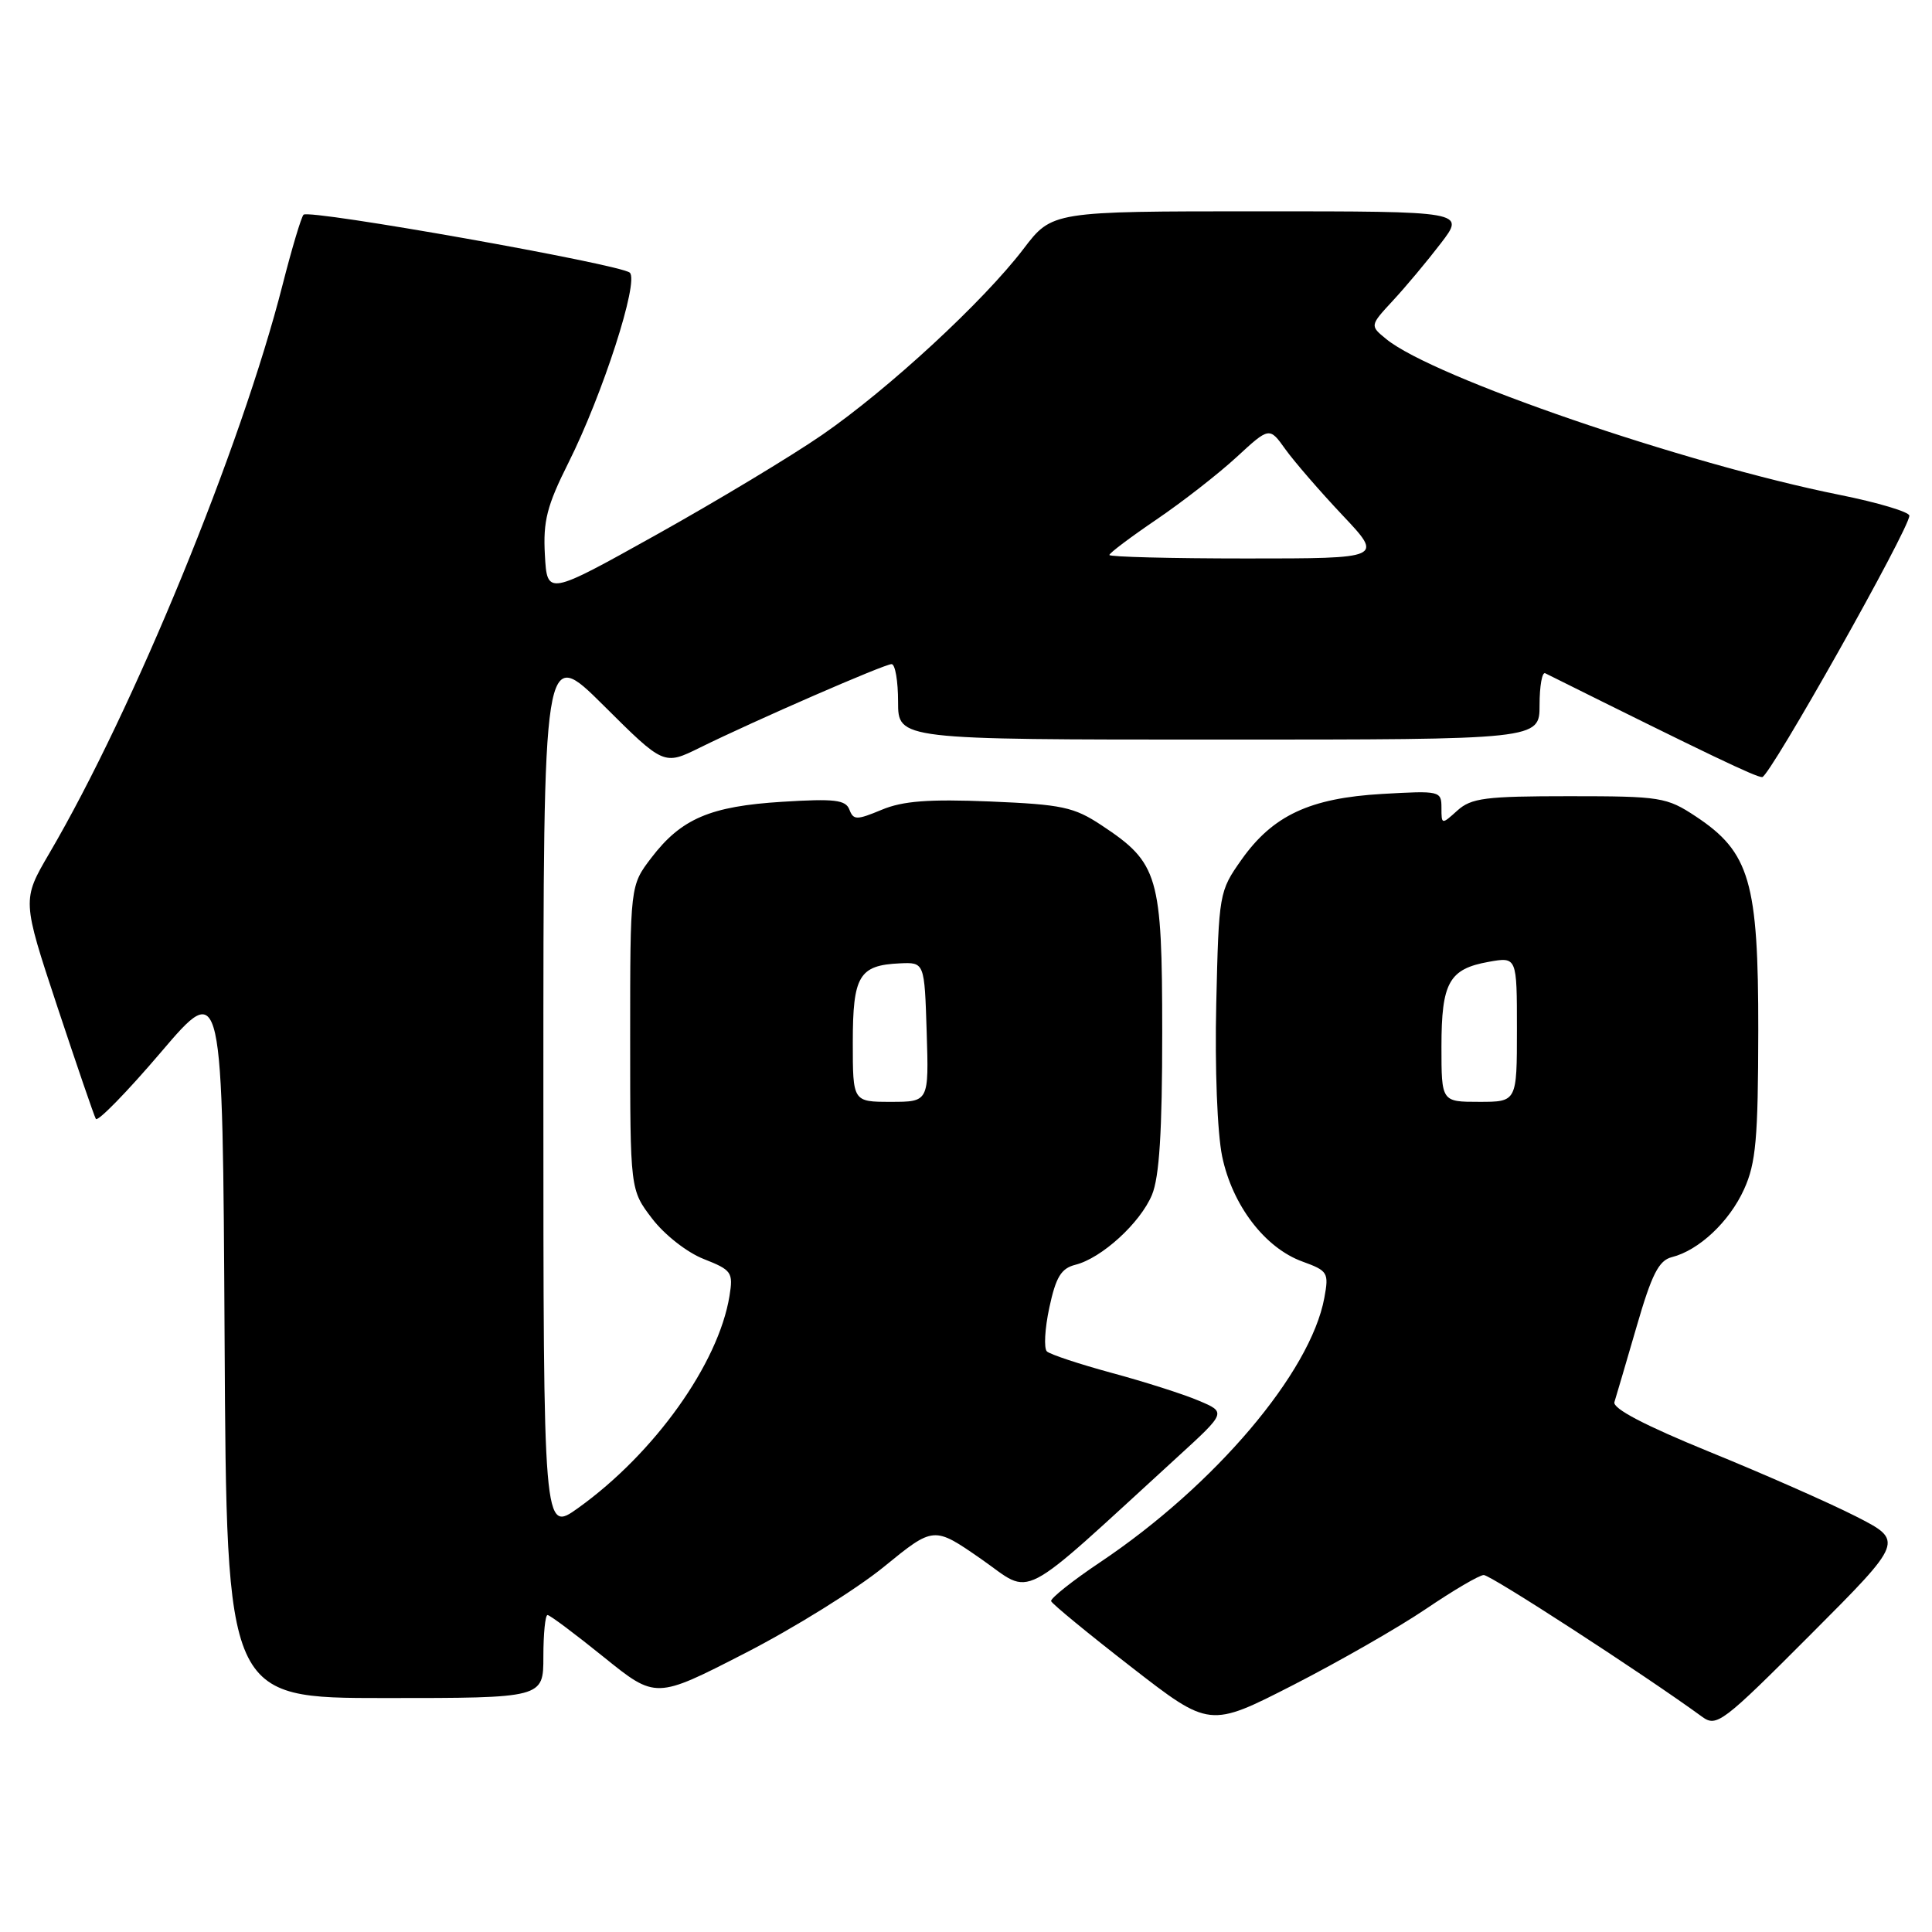 <?xml version="1.0" encoding="UTF-8" standalone="no"?>
<!DOCTYPE svg PUBLIC "-//W3C//DTD SVG 1.1//EN" "http://www.w3.org/Graphics/SVG/1.1/DTD/svg11.dtd" >
<svg xmlns="http://www.w3.org/2000/svg" xmlns:xlink="http://www.w3.org/1999/xlink" version="1.1" viewBox="0 0 256 256">
 <g >
 <path fill="currentColor"
d=" M 188.96 213.18 C 192.56 210.74 195.99 208.72 196.60 208.70 C 197.50 208.67 217.89 221.90 225.54 227.48 C 227.46 228.88 228.24 228.29 239.93 216.57 C 252.29 204.18 252.29 204.18 245.90 200.92 C 242.38 199.13 233.65 195.28 226.50 192.37 C 217.95 188.88 213.64 186.63 213.92 185.78 C 214.14 185.08 215.46 180.59 216.85 175.81 C 218.86 168.86 219.79 167.02 221.52 166.58 C 225.11 165.68 229.15 161.89 231.10 157.58 C 232.67 154.13 232.96 150.88 232.98 136.57 C 233.00 116.84 231.86 112.92 224.70 108.18 C 220.84 105.63 220.05 105.50 207.93 105.50 C 196.83 105.50 194.95 105.74 193.11 107.40 C 191.02 109.29 191.00 109.28 191.00 107.03 C 191.00 104.80 190.79 104.76 183.15 105.20 C 173.56 105.75 168.65 108.05 164.50 113.92 C 161.54 118.11 161.50 118.37 161.16 132.99 C 160.96 141.51 161.30 150.11 161.94 153.22 C 163.29 159.71 167.61 165.37 172.60 167.17 C 175.95 168.39 176.10 168.63 175.48 171.98 C 173.65 181.87 160.96 196.83 145.78 207.00 C 142.09 209.47 139.17 211.80 139.28 212.16 C 139.40 212.52 144.17 216.44 149.89 220.88 C 160.27 228.94 160.27 228.94 171.34 223.28 C 177.43 220.16 185.36 215.62 188.96 213.18 Z  M 72.00 219.50 C 72.00 216.47 72.25 214.00 72.55 214.00 C 72.86 214.00 76.21 216.51 80.00 219.57 C 86.89 225.13 86.89 225.13 98.69 219.07 C 105.19 215.74 113.48 210.58 117.12 207.61 C 123.73 202.22 123.73 202.22 130.01 206.58 C 137.01 211.45 134.47 212.77 156.00 193.08 C 162.50 187.14 162.50 187.14 158.82 185.59 C 156.80 184.73 151.62 183.08 147.32 181.92 C 143.02 180.75 139.15 179.47 138.72 179.07 C 138.30 178.67 138.44 176.06 139.04 173.27 C 139.91 169.22 140.60 168.07 142.49 167.59 C 145.97 166.72 151.08 162.06 152.64 158.33 C 153.62 155.97 154.00 149.97 154.00 136.78 C 153.99 115.99 153.51 114.35 145.97 109.36 C 142.30 106.93 140.73 106.60 131.18 106.20 C 123.05 105.87 119.62 106.13 116.83 107.30 C 113.51 108.68 113.09 108.68 112.55 107.28 C 112.06 105.98 110.57 105.81 103.66 106.24 C 94.10 106.83 90.26 108.48 86.30 113.67 C 83.50 117.34 83.50 117.34 83.50 137.50 C 83.50 157.66 83.50 157.66 86.41 161.47 C 88.04 163.61 91.05 165.97 93.26 166.83 C 96.96 168.29 97.17 168.59 96.66 171.73 C 95.20 180.69 86.72 192.57 76.62 199.81 C 72.00 203.12 72.00 203.12 72.00 144.34 C 72.00 85.55 72.00 85.55 79.98 93.48 C 87.96 101.42 87.96 101.42 92.73 99.07 C 100.05 95.46 117.18 88.00 118.14 88.00 C 118.62 88.00 119.00 90.25 119.00 93.00 C 119.00 98.00 119.00 98.00 161.50 98.00 C 204.00 98.00 204.00 98.00 204.00 93.42 C 204.00 90.90 204.34 89.00 204.75 89.21 C 226.56 100.07 232.68 102.99 233.50 102.97 C 234.49 102.95 253.00 70.07 253.00 68.33 C 253.00 67.84 248.84 66.59 243.75 65.57 C 223.24 61.45 189.89 50.00 183.70 44.94 C 181.50 43.15 181.50 43.15 184.58 39.82 C 186.27 38.00 189.12 34.59 190.91 32.25 C 194.17 28.00 194.17 28.00 166.79 28.00 C 139.41 28.00 139.41 28.00 135.61 32.99 C 130.29 39.96 117.75 51.54 108.93 57.63 C 104.84 60.45 94.97 66.39 87.00 70.84 C 72.50 78.93 72.50 78.93 72.20 73.53 C 71.95 69.04 72.47 67.01 75.32 61.32 C 79.85 52.28 84.70 37.28 83.45 36.13 C 82.27 35.03 40.97 27.69 40.22 28.45 C 39.92 28.75 38.67 32.93 37.44 37.75 C 31.96 59.26 17.69 94.05 6.53 113.08 C 2.92 119.25 2.92 119.25 7.59 133.37 C 10.17 141.14 12.46 147.84 12.70 148.26 C 12.94 148.68 16.82 144.71 21.32 139.43 C 29.50 129.83 29.50 129.83 29.76 177.42 C 30.02 225.00 30.02 225.00 51.01 225.00 C 72.00 225.00 72.00 225.00 72.00 219.50 Z  M 191.00 138.69 C 191.00 130.20 192.00 128.39 197.25 127.45 C 201.00 126.78 201.00 126.78 201.00 136.39 C 201.00 146.00 201.00 146.00 196.00 146.00 C 191.00 146.00 191.00 146.00 191.00 138.69 Z  M 113.00 138.12 C 113.00 129.30 113.83 127.90 119.22 127.65 C 122.50 127.50 122.50 127.50 122.79 136.75 C 123.08 146.00 123.08 146.00 118.04 146.00 C 113.00 146.00 113.00 146.00 113.00 138.12 Z  M 147.00 73.54 C 147.00 73.28 149.81 71.17 153.24 68.84 C 156.67 66.51 161.44 62.79 163.84 60.58 C 168.20 56.56 168.20 56.56 170.32 59.53 C 171.49 61.16 174.89 65.09 177.87 68.25 C 183.30 74.00 183.30 74.00 165.15 74.00 C 155.17 74.00 147.00 73.79 147.00 73.54 Z "/>
</g>
</svg>